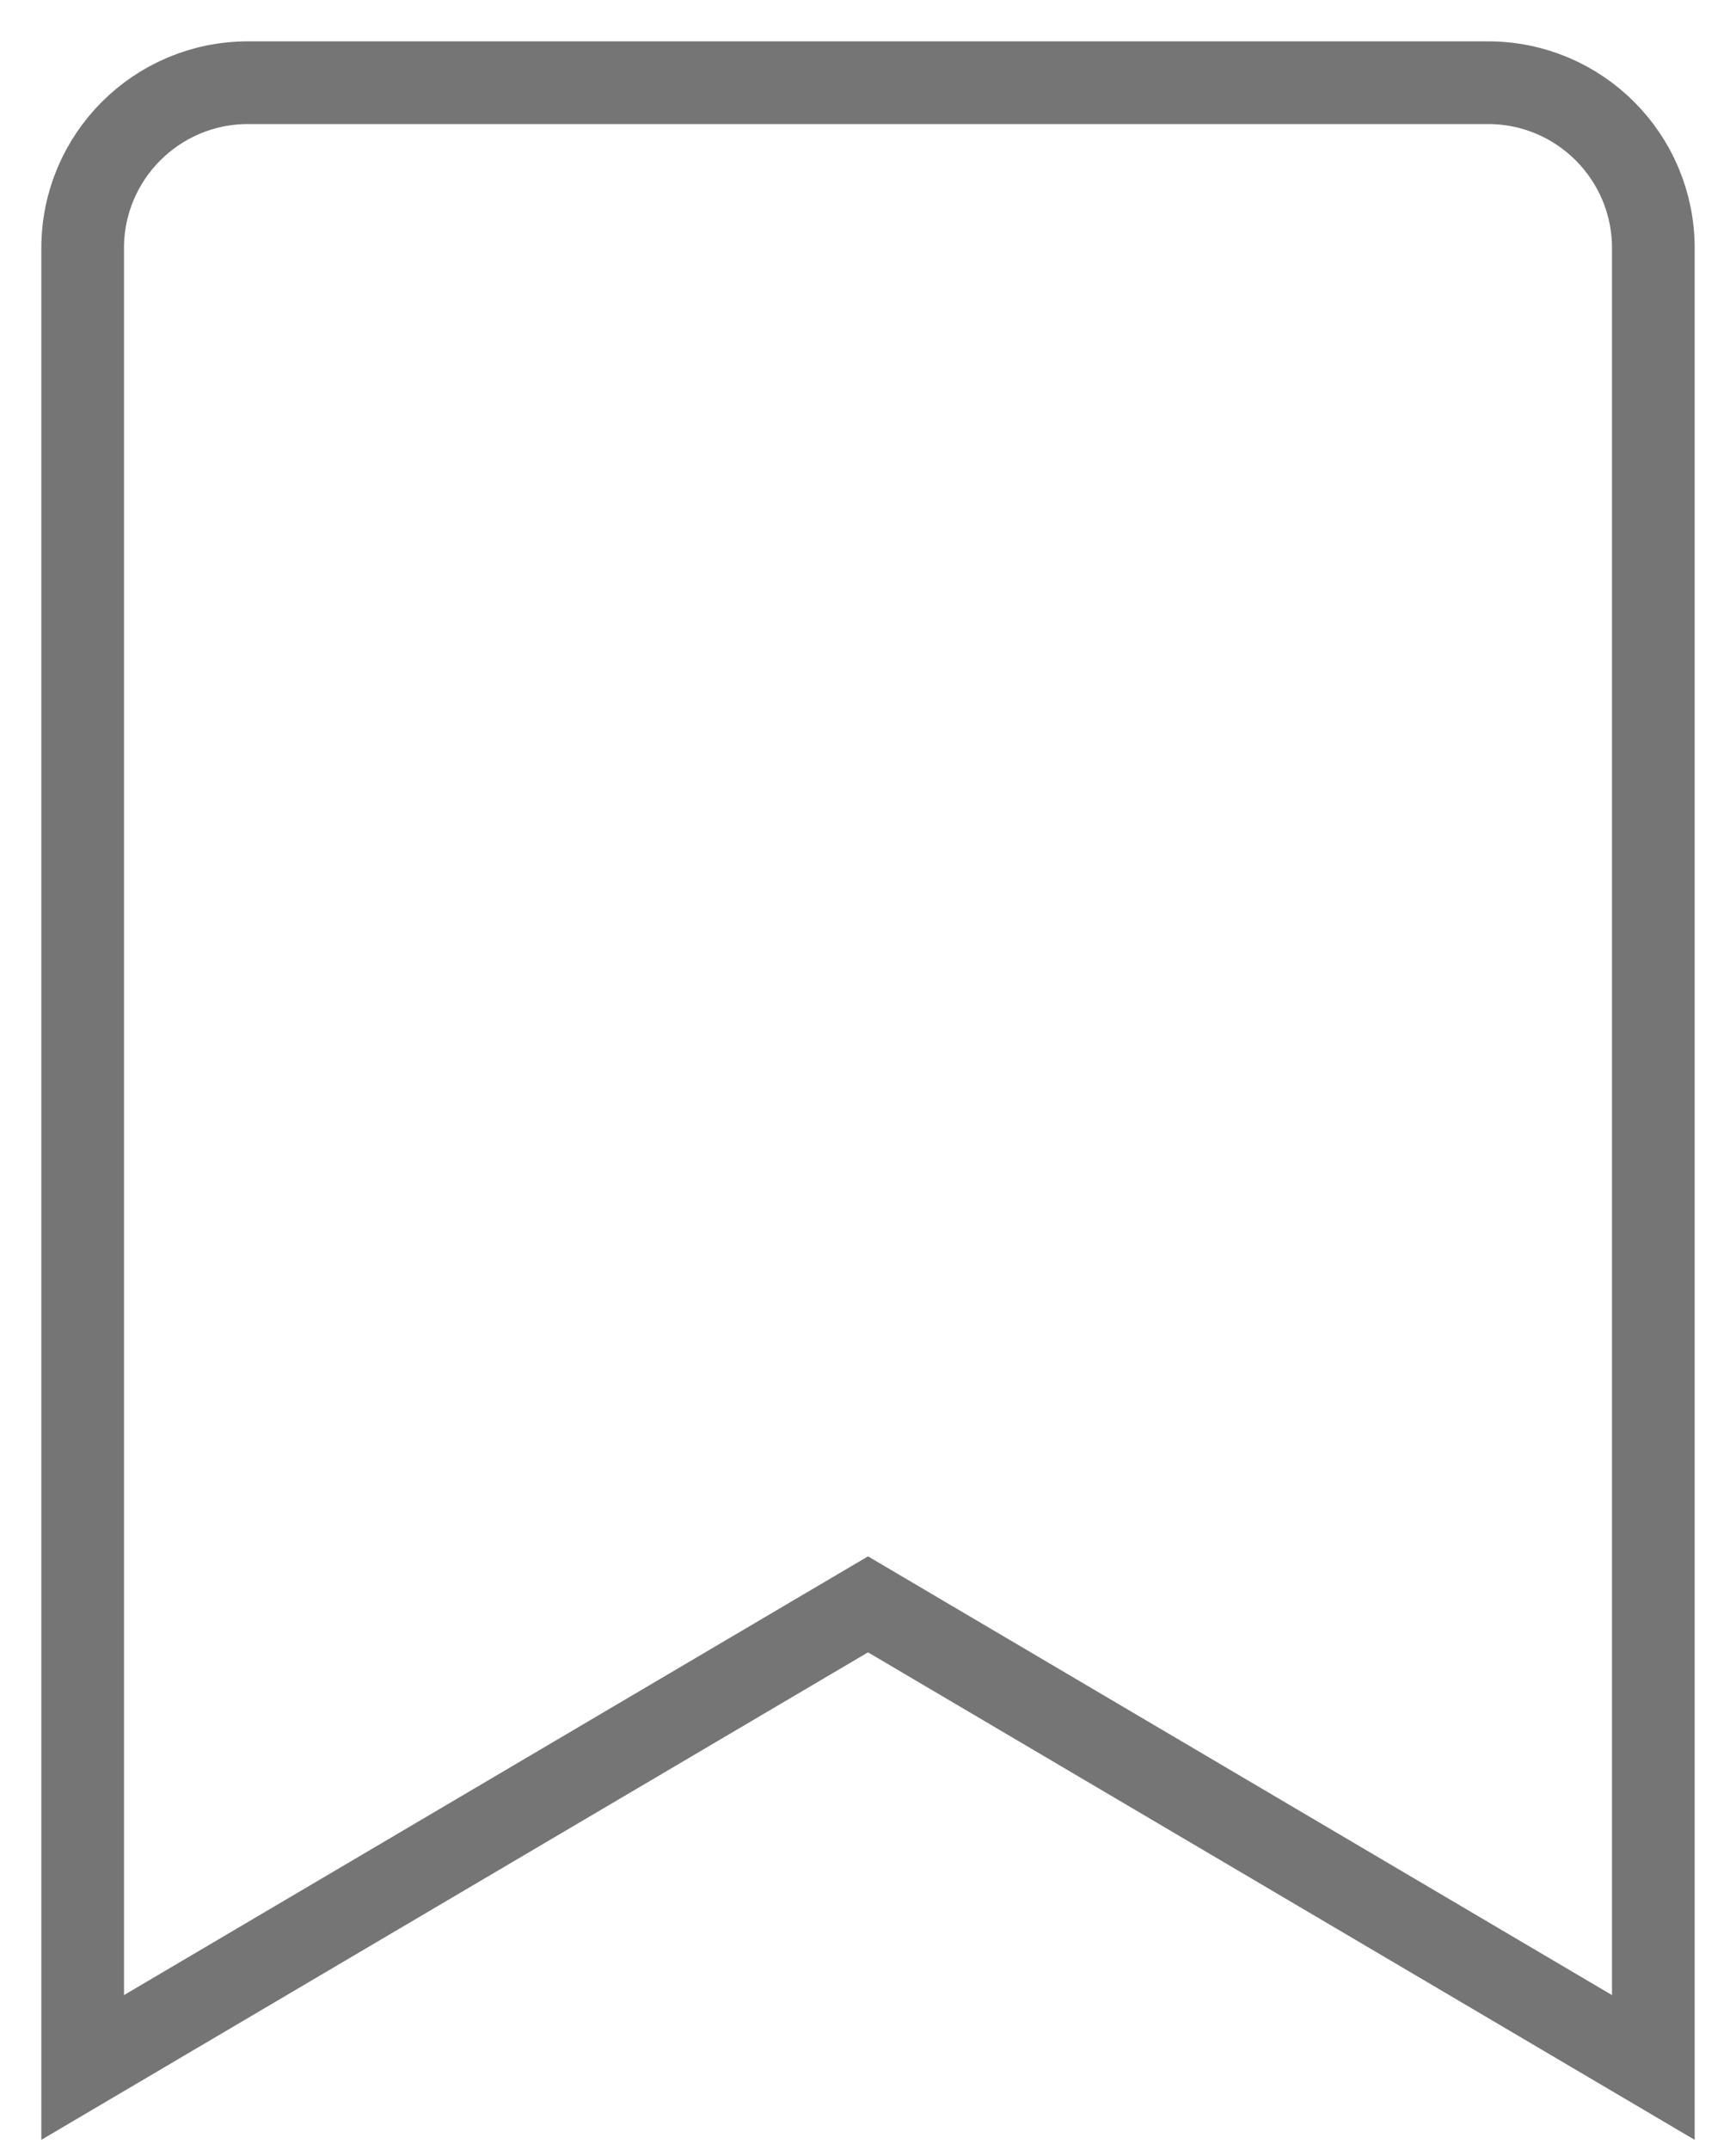 <svg width="21" height="26" viewBox="0 0 21 26" fill="none" xmlns="http://www.w3.org/2000/svg">
<path d="M1 3V25L10.5 19.4L20 25V3C20 1.895 19.105 1 18 1H3C1.895 1 1 1.895 1 3Z" stroke="#757575"/>
</svg>
